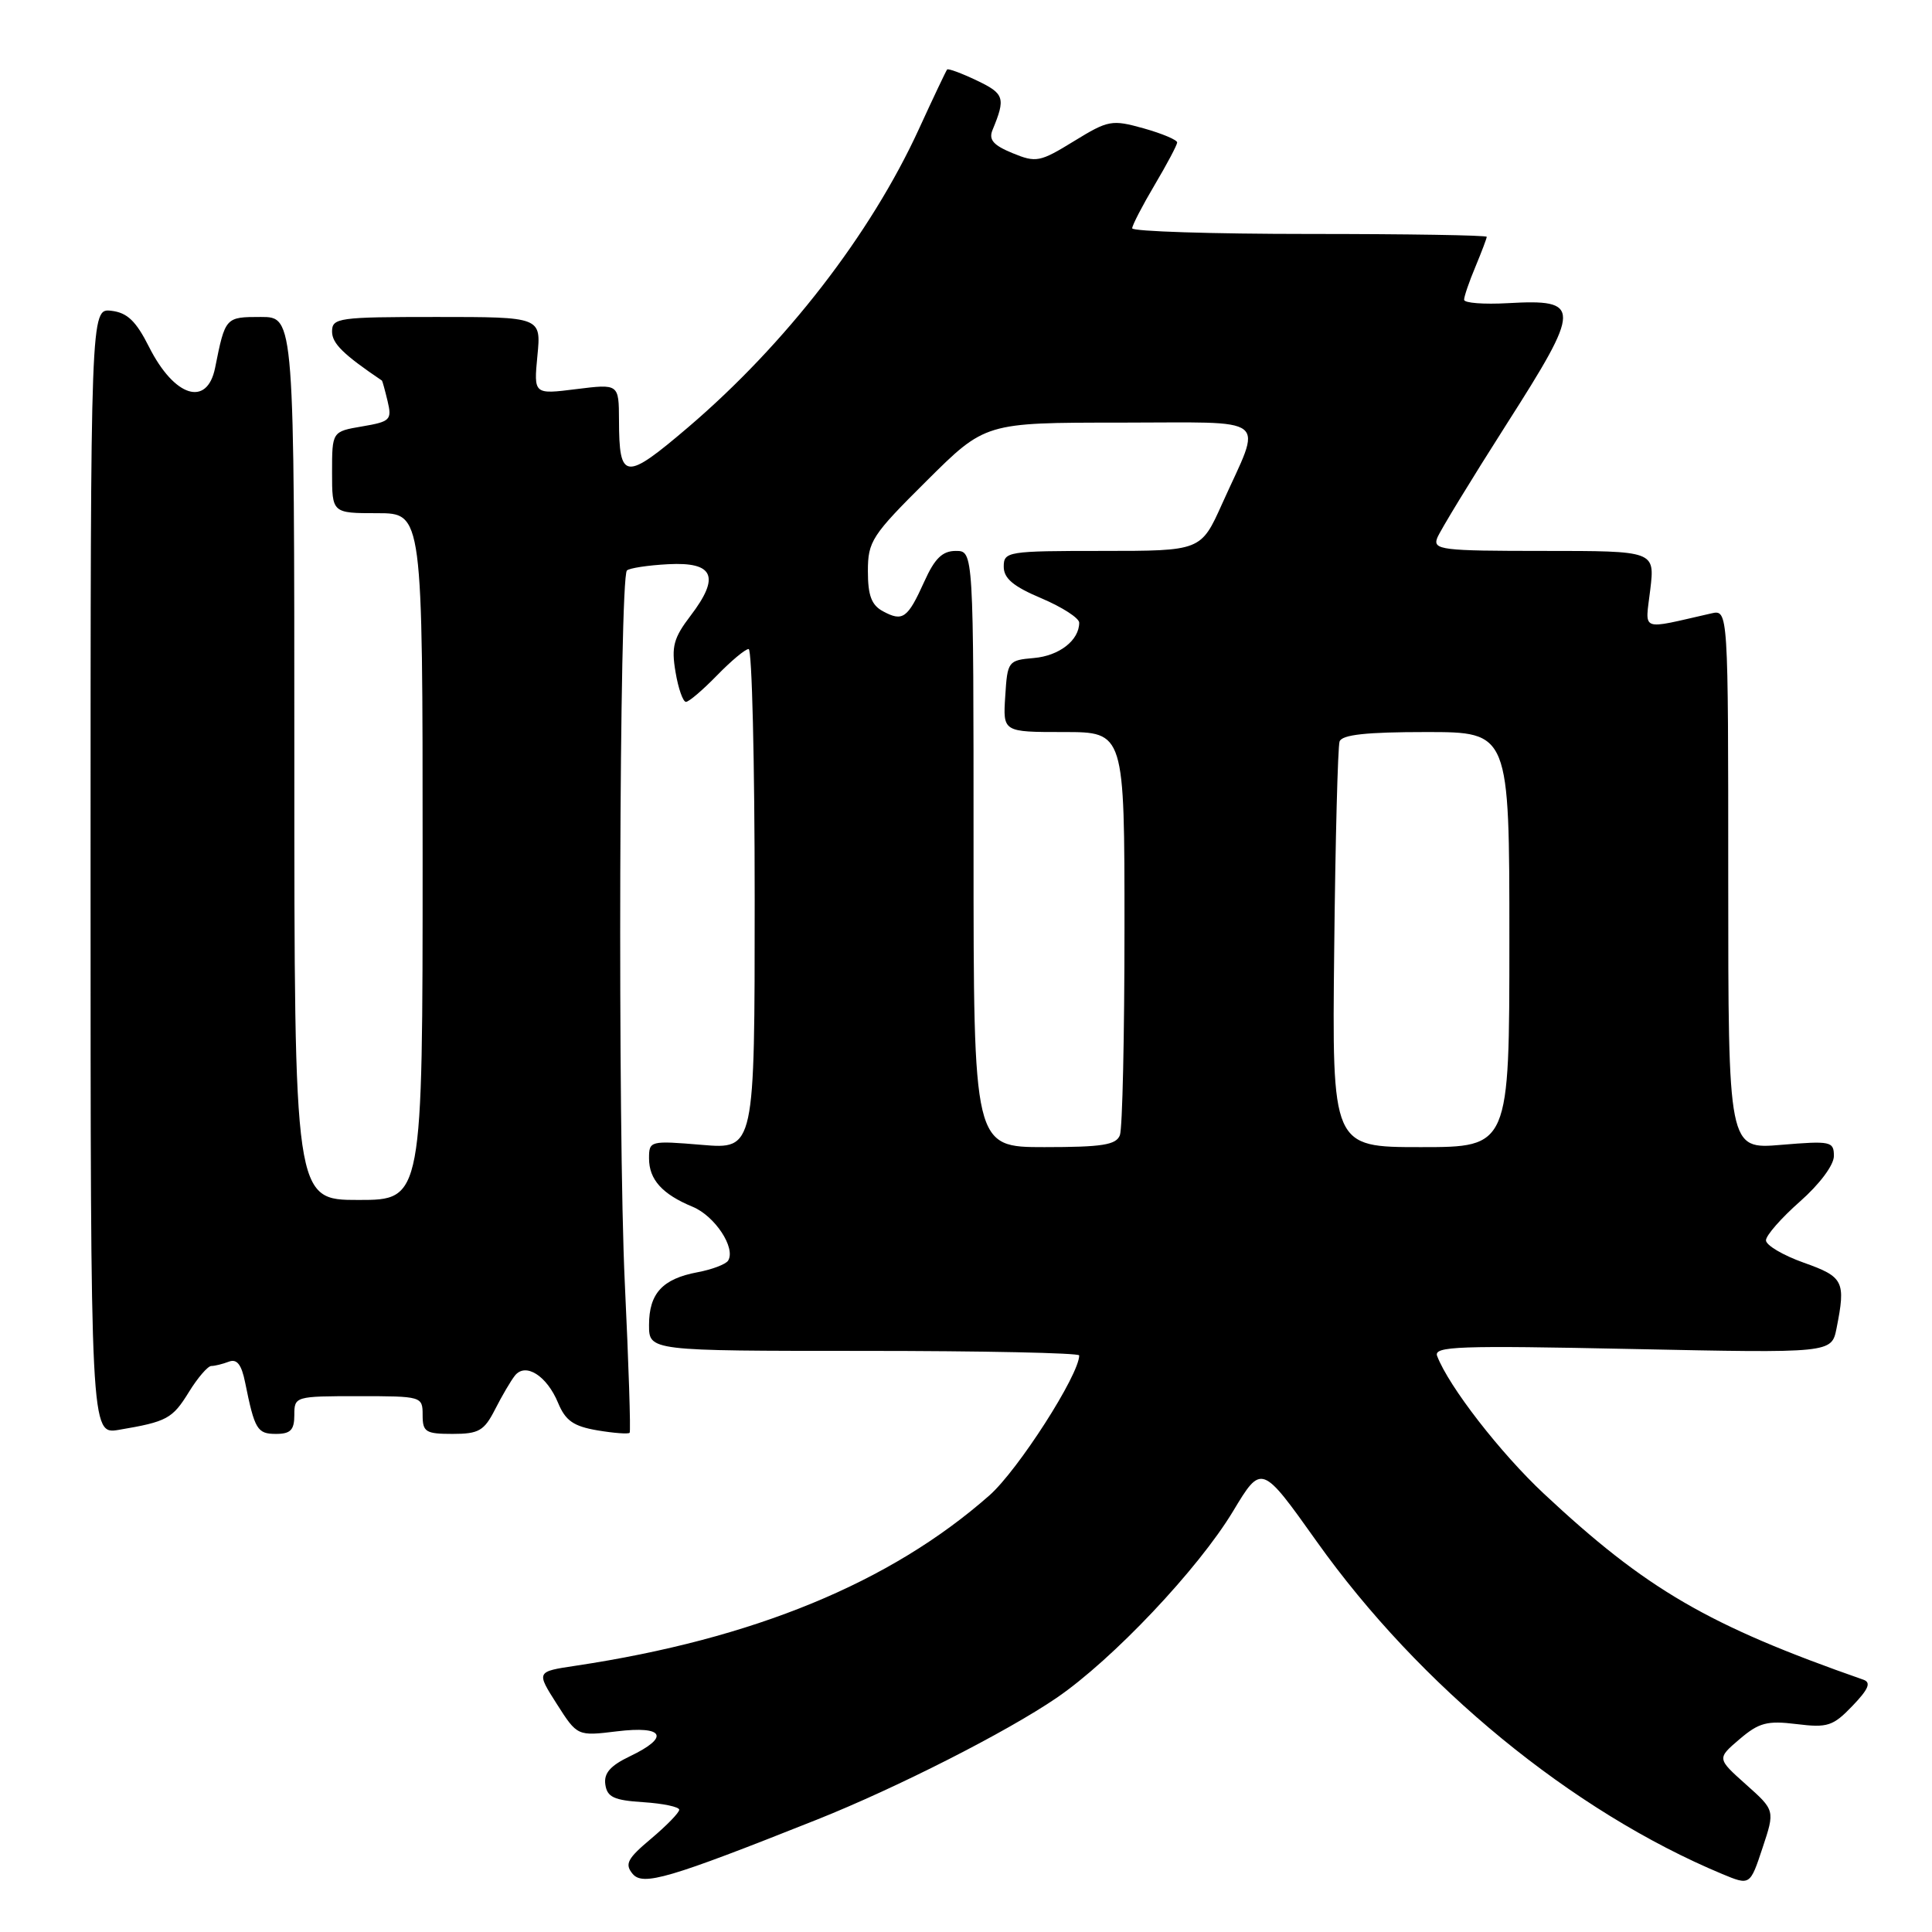 <?xml version="1.0" encoding="UTF-8" standalone="no"?>
<!DOCTYPE svg PUBLIC "-//W3C//DTD SVG 1.1//EN" "http://www.w3.org/Graphics/SVG/1.1/DTD/svg11.dtd" >
<svg xmlns="http://www.w3.org/2000/svg" xmlns:xlink="http://www.w3.org/1999/xlink" version="1.1" viewBox="0 0 256 256">
 <g >
 <path fill="currentColor"
d=" M 108.25 241.11 C 118.81 236.90 133.35 229.52 140.00 224.98 C 147.42 219.91 158.78 207.90 163.39 200.24 C 167.16 193.98 167.16 193.98 174.46 204.24 C 188.11 223.44 208.35 240.03 228.19 248.31 C 231.89 249.85 231.89 249.85 233.54 244.87 C 235.20 239.88 235.20 239.88 231.35 236.45 C 227.50 233.01 227.50 233.01 230.50 230.45 C 233.07 228.26 234.15 227.97 238.05 228.45 C 242.16 228.96 242.89 228.72 245.46 226.04 C 247.60 223.81 247.96 222.94 246.91 222.57 C 226.34 215.38 218.13 210.60 204.57 197.92 C 198.80 192.52 191.98 183.73 190.43 179.68 C 189.93 178.38 193.21 178.27 216.28 178.75 C 242.69 179.30 242.69 179.30 243.35 176.02 C 244.59 169.78 244.30 169.19 239.00 167.31 C 236.25 166.33 234.00 165.00 234.00 164.35 C 234.00 163.70 236.03 161.39 238.50 159.21 C 241.10 156.92 243.00 154.38 243.00 153.18 C 243.00 151.24 242.60 151.15 236.00 151.70 C 229.00 152.29 229.00 152.29 229.00 116.53 C 229.00 80.77 229.00 80.77 226.75 81.28 C 217.13 83.46 218.00 83.80 218.67 78.12 C 219.28 73.00 219.28 73.00 204.53 73.00 C 191.01 73.00 189.84 72.86 190.44 71.28 C 190.81 70.34 194.94 63.56 199.62 56.22 C 209.57 40.64 209.58 39.62 199.81 40.17 C 196.61 40.35 194.00 40.15 194.00 39.72 C 194.00 39.29 194.67 37.32 195.50 35.35 C 196.32 33.37 197.00 31.59 197.00 31.38 C 197.00 31.17 186.43 31.00 173.50 31.00 C 160.57 31.00 150.01 30.66 150.02 30.25 C 150.03 29.84 151.37 27.25 153.00 24.50 C 154.63 21.75 155.97 19.22 155.98 18.88 C 155.99 18.54 154.00 17.70 151.55 17.01 C 147.32 15.83 146.86 15.91 142.30 18.71 C 137.79 21.48 137.30 21.58 134.16 20.29 C 131.61 19.24 130.98 18.51 131.52 17.21 C 133.27 12.98 133.09 12.41 129.44 10.67 C 127.41 9.70 125.64 9.05 125.50 9.21 C 125.36 9.37 123.67 12.93 121.75 17.12 C 115.36 31.04 104.10 45.59 91.19 56.61 C 82.81 63.75 82.04 63.68 82.02 55.68 C 82.00 50.86 82.00 50.86 76.36 51.56 C 70.72 52.27 70.72 52.27 71.21 47.13 C 71.71 42.00 71.71 42.00 57.85 42.00 C 44.83 42.00 44.00 42.12 44.00 43.93 C 44.00 45.51 45.48 46.96 50.61 50.43 C 50.67 50.47 51.01 51.70 51.36 53.16 C 51.95 55.64 51.71 55.87 48.00 56.50 C 44.00 57.18 44.00 57.18 44.00 62.59 C 44.00 68.00 44.00 68.00 50.00 68.00 C 56.00 68.00 56.00 68.00 56.00 113.50 C 56.00 159.00 56.00 159.00 47.50 159.00 C 39.00 159.00 39.00 159.00 39.00 100.50 C 39.00 42.00 39.00 42.00 34.57 42.00 C 29.86 42.00 29.85 42.01 28.50 48.75 C 27.44 53.98 23.10 52.61 19.76 45.99 C 18.02 42.53 16.87 41.43 14.75 41.18 C 12.00 40.87 12.00 40.87 12.00 115.48 C 12.00 190.09 12.00 190.09 15.75 189.46 C 22.13 188.38 22.84 188.00 25.03 184.45 C 26.20 182.55 27.54 181.00 28.00 181.00 C 28.46 181.00 29.51 180.74 30.32 180.43 C 31.39 180.02 32.00 180.79 32.48 183.18 C 33.74 189.42 34.08 190.00 36.57 190.00 C 38.50 190.00 39.00 189.48 39.00 187.50 C 39.00 185.03 39.10 185.00 47.50 185.00 C 55.90 185.00 56.00 185.03 56.00 187.50 C 56.00 189.75 56.40 190.00 59.97 190.00 C 63.45 190.00 64.15 189.59 65.60 186.75 C 66.51 184.96 67.69 182.95 68.23 182.27 C 69.64 180.50 72.46 182.29 73.95 185.89 C 74.93 188.25 75.99 188.99 79.16 189.53 C 81.35 189.90 83.27 190.04 83.43 189.85 C 83.59 189.66 83.30 180.72 82.79 170.00 C 81.84 149.89 82.05 76.61 83.07 75.59 C 83.39 75.28 85.85 74.90 88.54 74.76 C 94.60 74.44 95.45 76.41 91.50 81.59 C 89.25 84.54 88.94 85.70 89.51 89.04 C 89.87 91.22 90.50 93.00 90.89 93.00 C 91.29 93.00 93.13 91.42 95.00 89.50 C 96.87 87.58 98.75 86.00 99.20 86.00 C 99.64 86.00 100.00 100.92 100.00 119.15 C 100.00 152.29 100.00 152.29 93.00 151.70 C 86.14 151.13 86.00 151.16 86.00 153.49 C 86.00 156.30 87.75 158.24 91.79 159.91 C 94.73 161.13 97.52 165.36 96.48 167.04 C 96.18 167.52 94.35 168.22 92.42 168.58 C 87.78 169.45 86.00 171.39 86.00 175.57 C 86.00 179.00 86.00 179.00 114.50 179.00 C 130.18 179.00 143.00 179.27 143.00 179.60 C 143.00 182.17 134.89 194.81 131.10 198.15 C 117.97 209.72 99.84 217.18 76.27 220.72 C 71.05 221.50 71.05 221.50 73.77 225.77 C 76.50 230.05 76.50 230.05 81.75 229.41 C 88.01 228.65 88.80 230.17 83.46 232.72 C 80.87 233.96 79.99 234.96 80.21 236.46 C 80.45 238.13 81.35 238.55 85.25 238.80 C 87.86 238.97 90.00 239.42 90.00 239.80 C 90.00 240.19 88.32 241.91 86.28 243.63 C 83.13 246.27 82.75 246.99 83.82 248.29 C 85.19 249.93 88.57 248.94 108.25 241.11 Z  M 129.00 112.50 C 129.00 73.00 129.00 73.00 126.65 73.00 C 124.88 73.00 123.86 73.98 122.48 77.05 C 120.27 81.94 119.63 82.41 117.02 81.01 C 115.48 80.19 115.00 78.92 115.00 75.69 C 115.00 71.73 115.51 70.94 122.77 63.73 C 130.54 56.00 130.54 56.00 148.34 56.00 C 168.75 56.00 167.29 54.85 161.94 66.75 C 159.13 73.00 159.13 73.00 146.06 73.00 C 133.49 73.00 133.00 73.08 133.00 75.09 C 133.00 76.64 134.27 77.71 138.00 79.28 C 140.75 80.45 143.00 81.90 143.00 82.51 C 143.00 84.84 140.36 86.90 137.00 87.19 C 133.58 87.49 133.49 87.61 133.20 92.25 C 132.89 97.00 132.89 97.00 140.95 97.00 C 149.00 97.00 149.00 97.00 149.00 122.92 C 149.00 137.17 148.73 149.55 148.39 150.42 C 147.90 151.71 146.04 152.00 138.39 152.00 C 129.00 152.00 129.00 152.00 129.00 112.50 Z  M 176.79 125.75 C 176.94 111.31 177.27 98.94 177.50 98.25 C 177.82 97.35 181.04 97.00 188.97 97.00 C 200.00 97.00 200.00 97.00 200.00 124.50 C 200.00 152.00 200.00 152.00 188.25 152.00 C 176.50 152.00 176.50 152.00 176.79 125.75 Z "/>
</g>
</svg>